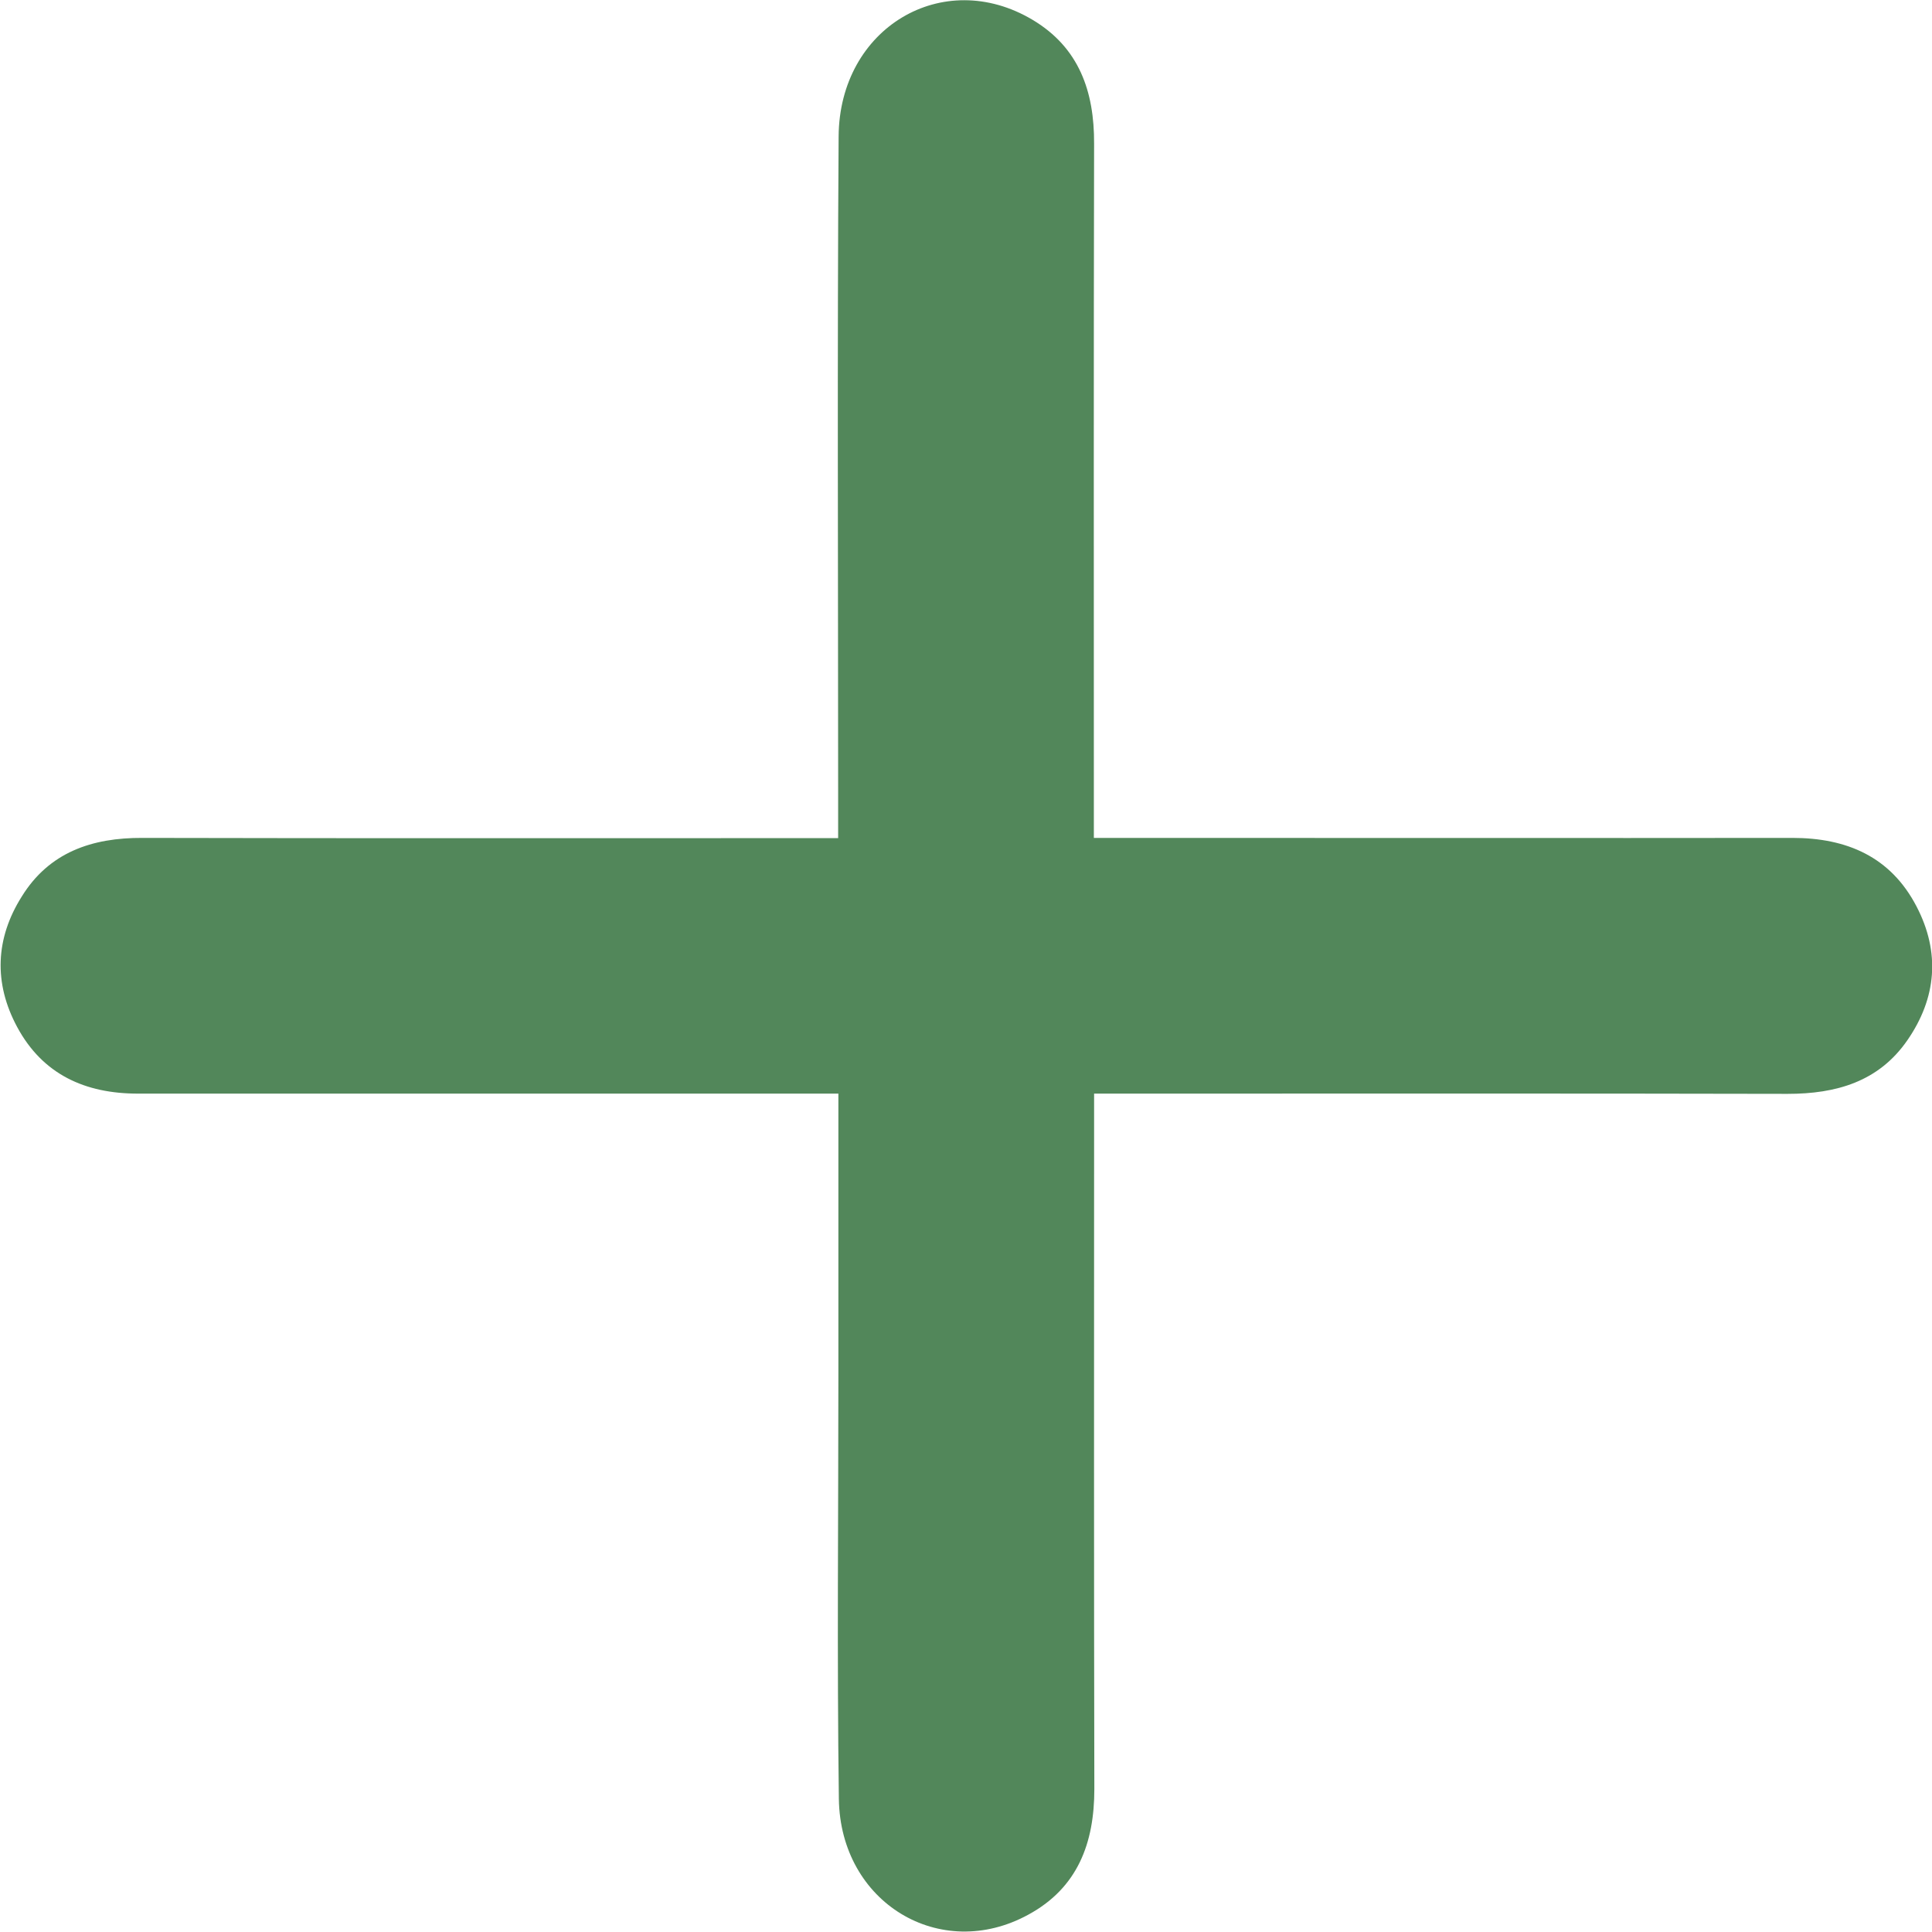 <?xml version="1.0" encoding="utf-8"?>
<!-- Generator: Adobe Illustrator 24.2.0, SVG Export Plug-In . SVG Version: 6.00 Build 0)  -->
<svg version="1.1" id="Layer_1" xmlns="http://www.w3.org/2000/svg" xmlns:xlink="http://www.w3.org/1999/xlink" x="0px" y="0px"
	 viewBox="0 0 80.01 80" style="enable-background:new 0 0 80.01 80;" xml:space="preserve">
<style type="text/css">
	.st0{fill:#52875A;}
</style>
<g>
	<path class="st0" d="M45.3,34.7c0.81,0,1.45,0,2.08,0c8.95,0,17.9,0.01,26.85,0c2.25,0,4.07,0.78,5.14,2.84
		c0.99,1.9,0.83,3.79-0.38,5.54c-1.19,1.72-2.95,2.22-4.96,2.22c-8.83-0.02-17.66-0.01-26.49-0.01c-0.65,0-1.3,0-2.23,0
		c0,0.7,0,1.33,0,1.95c0,8.95-0.01,17.9,0.01,26.85c0,2.24-0.69,4.09-2.73,5.2c-3.65,2-7.79-0.49-7.85-4.79
		c-0.08-5.87-0.02-11.73-0.02-17.6c0-3.78,0-7.57,0-11.61c-0.74,0-1.37,0-1.99,0c-9.01,0-18.02,0-27.02,0c-2.18,0-3.94-0.79-5-2.76
		c-0.98-1.82-0.9-3.67,0.19-5.4C2.03,35.3,3.8,34.69,5.9,34.7c8.89,0.02,17.78,0.01,26.67,0.01c0.64,0,1.28,0,2.14,0
		c0-0.78,0-1.41,0-2.04c0-9.01-0.04-18.02,0.02-27.02c0.03-4.5,4.32-7.04,8.03-4.83c1.93,1.15,2.56,2.97,2.55,5.13
		c-0.02,8.89-0.01,17.78-0.01,26.67C45.3,33.25,45.3,33.88,45.3,34.7z"/>
</g>
<g>
</g>
<g>
</g>
<g>
</g>
<g>
</g>
<g>
</g>
<g>
</g>
</svg>
